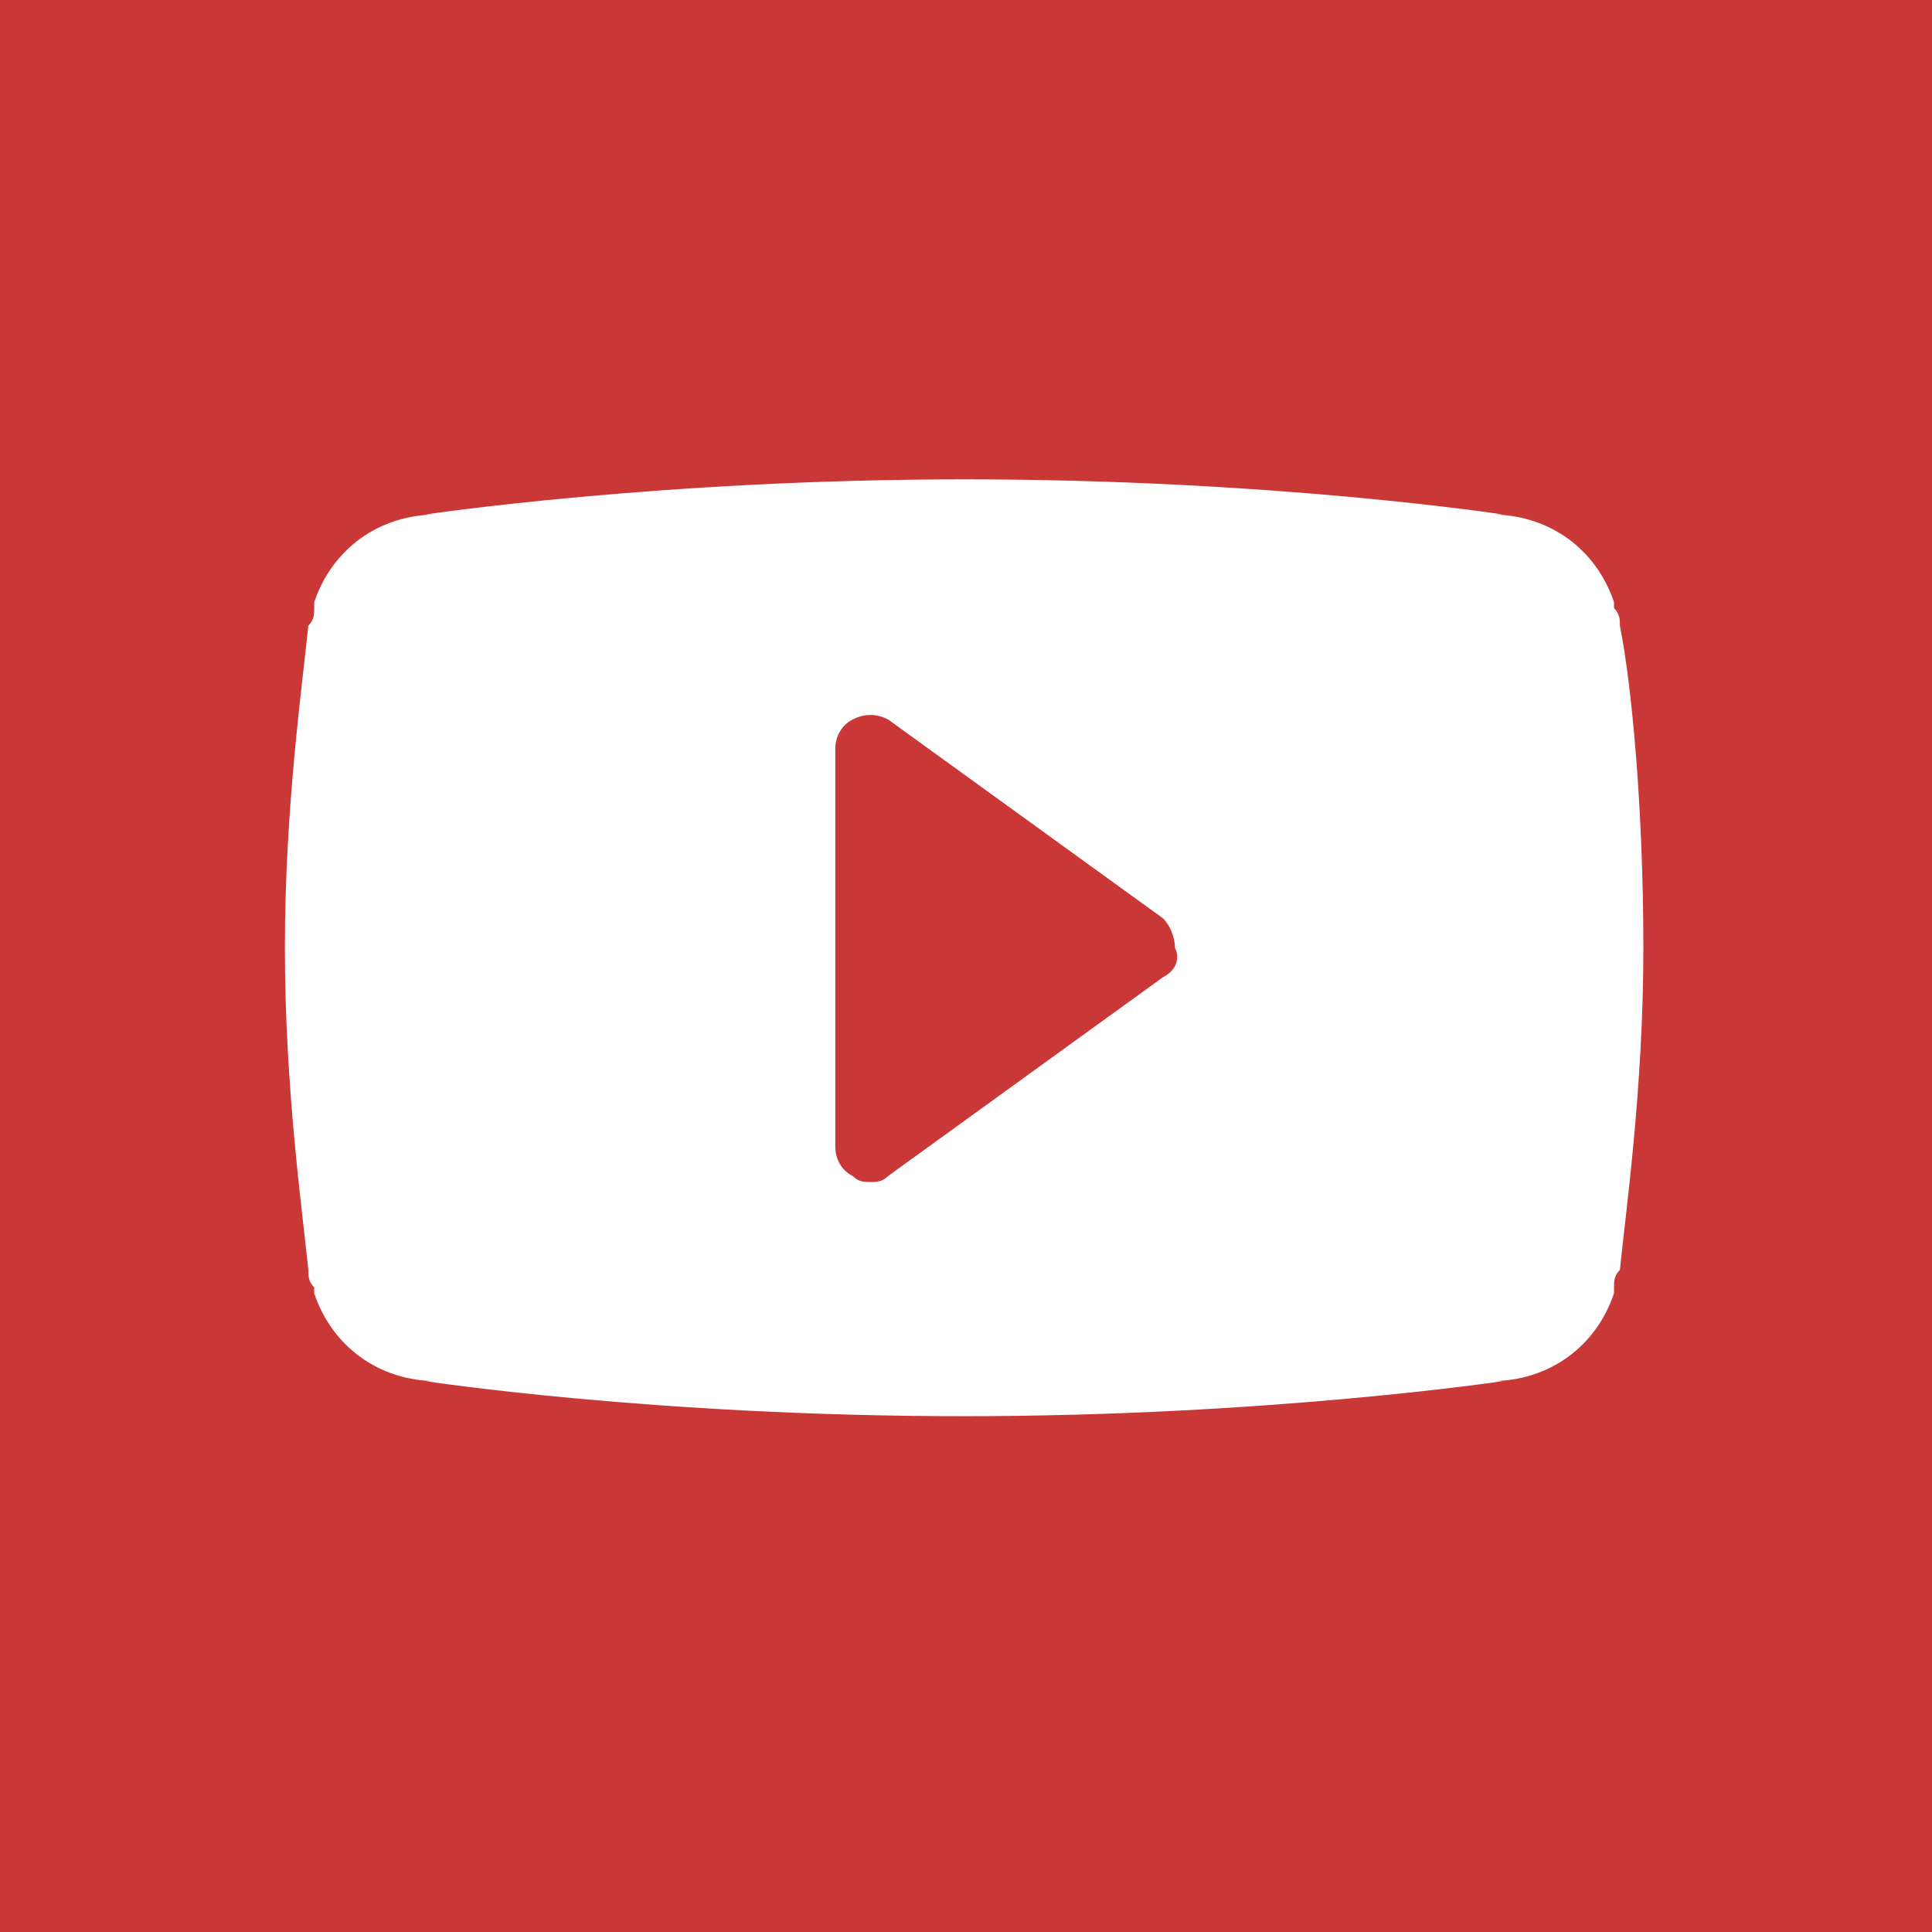 <?xml version="1.0" encoding="utf-8"?>
<!-- Generator: Adobe Illustrator 16.0.0, SVG Export Plug-In . SVG Version: 6.00 Build 0)  -->
<!DOCTYPE svg PUBLIC "-//W3C//DTD SVG 1.1//EN" "http://www.w3.org/Graphics/SVG/1.1/DTD/svg11.dtd">
<svg version="1.1" id="Layer_1" xmlns="http://www.w3.org/2000/svg" xmlns:xlink="http://www.w3.org/1999/xlink" x="0px" y="0px"
	 width="48px" height="48px" viewBox="0 0 48 48" enable-background="new 0 0 48 48" xml:space="preserve">
<path fill="#CA3737" d="M48,48H0V0h48V48z"/>
<path fill="#FFFFFF" d="M40.246,15.546c0-0.145,0-0.291-0.146-0.437v-0.145c-0.436-1.309-1.599-2.182-3.055-2.182h0.292
	c0,0-5.674-0.873-13.384-0.873c-7.564,0-13.383,0.873-13.383,0.873h0.291c-1.455,0-2.618,0.873-3.055,2.182v0.145
	c0,0.146,0,0.292-0.146,0.437c-0.145,1.455-0.582,4.509-0.582,8.001c0,3.491,0.437,6.546,0.582,8.002c0,0.145,0,0.29,0.146,0.435
	v0.146c0.436,1.309,1.599,2.184,3.054,2.184H10.57c0,0,5.673,0.871,13.383,0.871c7.565,0,13.384-0.871,13.384-0.871h-0.292
	c1.456,0,2.62-0.875,3.055-2.184v-0.146c0-0.146,0-0.291,0.146-0.435c0.146-1.456,0.583-4.511,0.583-8.002
	C40.828,20.055,40.537,17.001,40.246,15.546z M28.9,24.274l-6.838,4.946c-0.146,0.147-0.291,0.147-0.436,0.147
	c-0.146,0-0.292,0-0.437-0.147c-0.291-0.146-0.436-0.436-0.436-0.727v-9.892c0-0.291,0.146-0.582,0.436-0.728
	c0.291-0.146,0.582-0.146,0.873,0L28.9,22.82c0.145,0.146,0.291,0.437,0.291,0.727C29.336,23.838,29.19,24.129,28.9,24.274z"/>
</svg>
